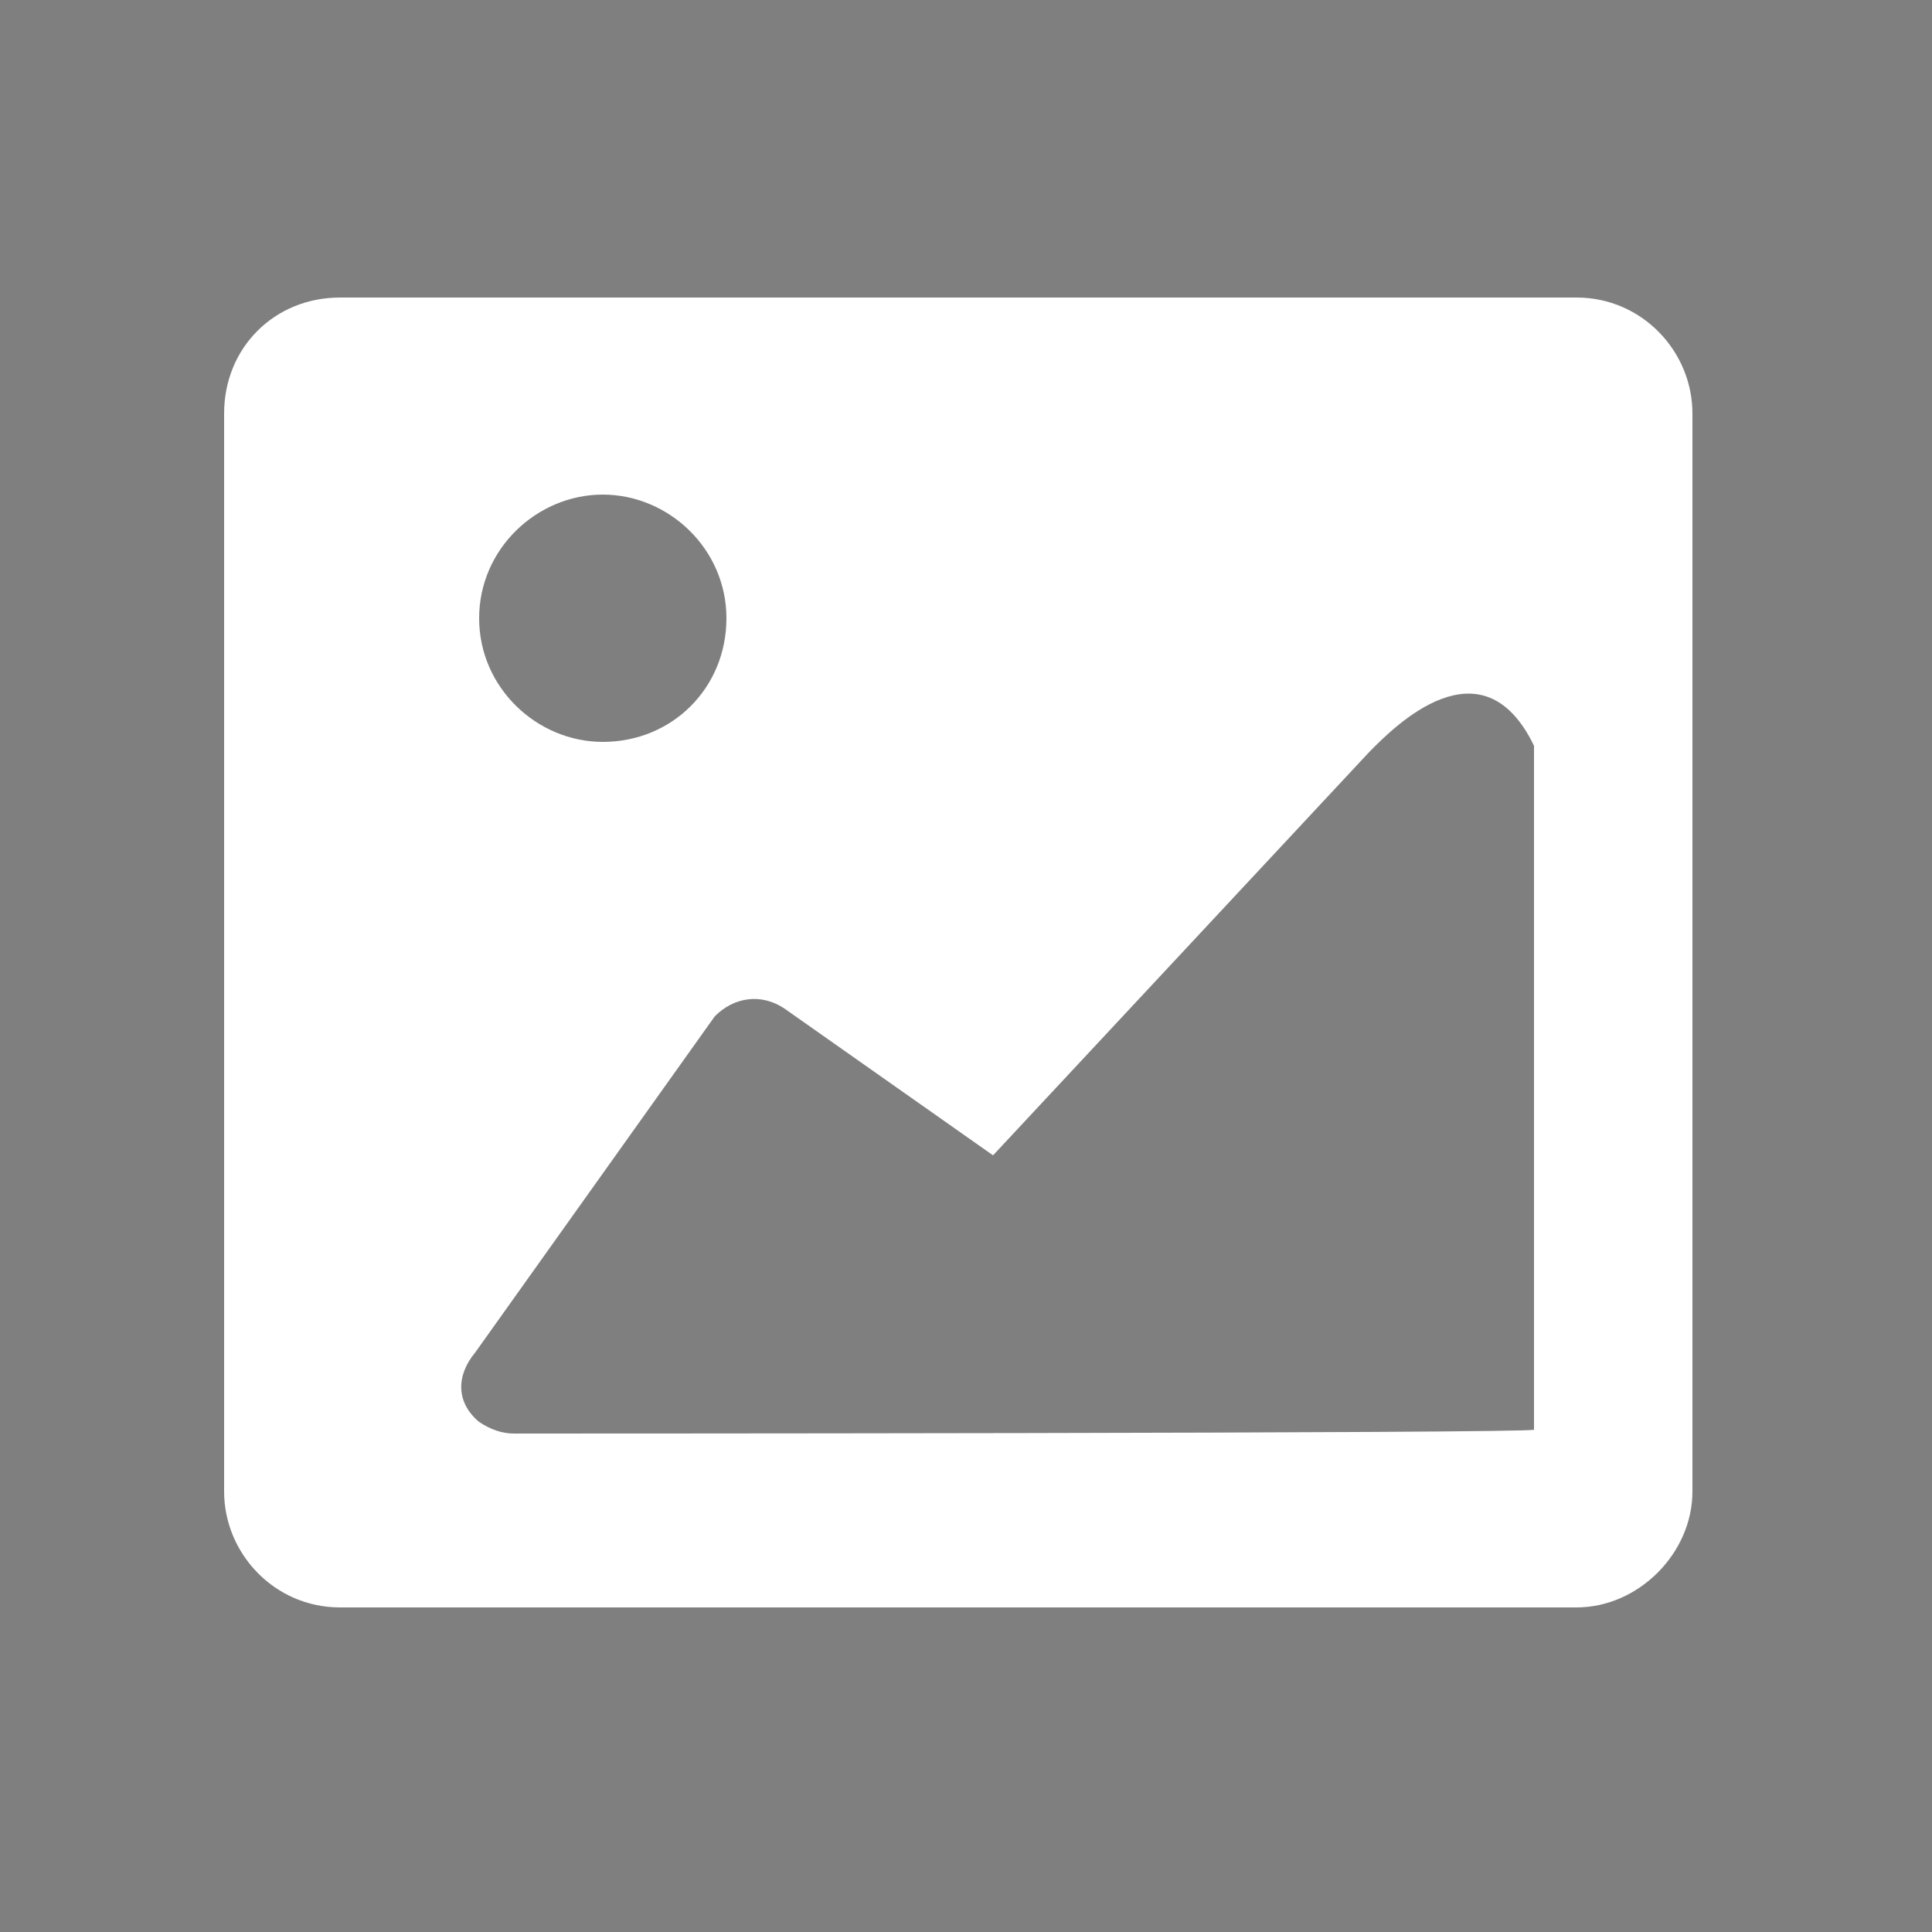 <svg width="20" height="20" viewBox="0 0 20 20" fill="none" xmlns="http://www.w3.org/2000/svg">
<rect x="0" y="0" width="20" height="20" fill="#808080" stroke="none"/>
<rect opacity="0.01" width="20" height="20" fill="black"/>
<path fill-rule="evenodd" clip-rule="evenodd" d="M16.32 3.08H3.52C2.84 3.08 2.32 3.6 2.32 4.28V15.44C2.32 16.08 2.84 16.64 3.52 16.64H16.32C16.96 16.64 17.52 16.08 17.52 15.44V4.28C17.52 3.64 17 3.08 16.32 3.08ZM6.24 5.12C6.92 5.12 7.52 5.68 7.52 6.4C7.52 7.12 6.96 7.68 6.24 7.68C5.56 7.68 4.96 7.12 4.96 6.4C4.96 5.68 5.56 5.12 6.24 5.12ZM4.96 14.72C5.08 14.8 5.2 14.84 5.32 14.84C5.32 14.84 15.88 14.84 15.88 14.8V7.72C15.341 6.604 14.431 7.525 14.185 7.774C14.176 7.784 14.167 7.792 14.16 7.8L10.28 11.96L8.12 10.44C7.88 10.28 7.6 10.32 7.4 10.52L4.92 14C4.72 14.24 4.72 14.52 4.96 14.72Z" fill="url(#paint0_linear_0_2268)"/>
<defs>
<linearGradient id="paint0_linear_0_2268" x1="2.32" y1="3.08" x2="2.32" y2="16.64" gradientUnits="userSpaceOnUse">
<stop stop-color="white"/>
<stop offset="1" stop-color="white"/>
</linearGradient>
</defs>
</svg>
